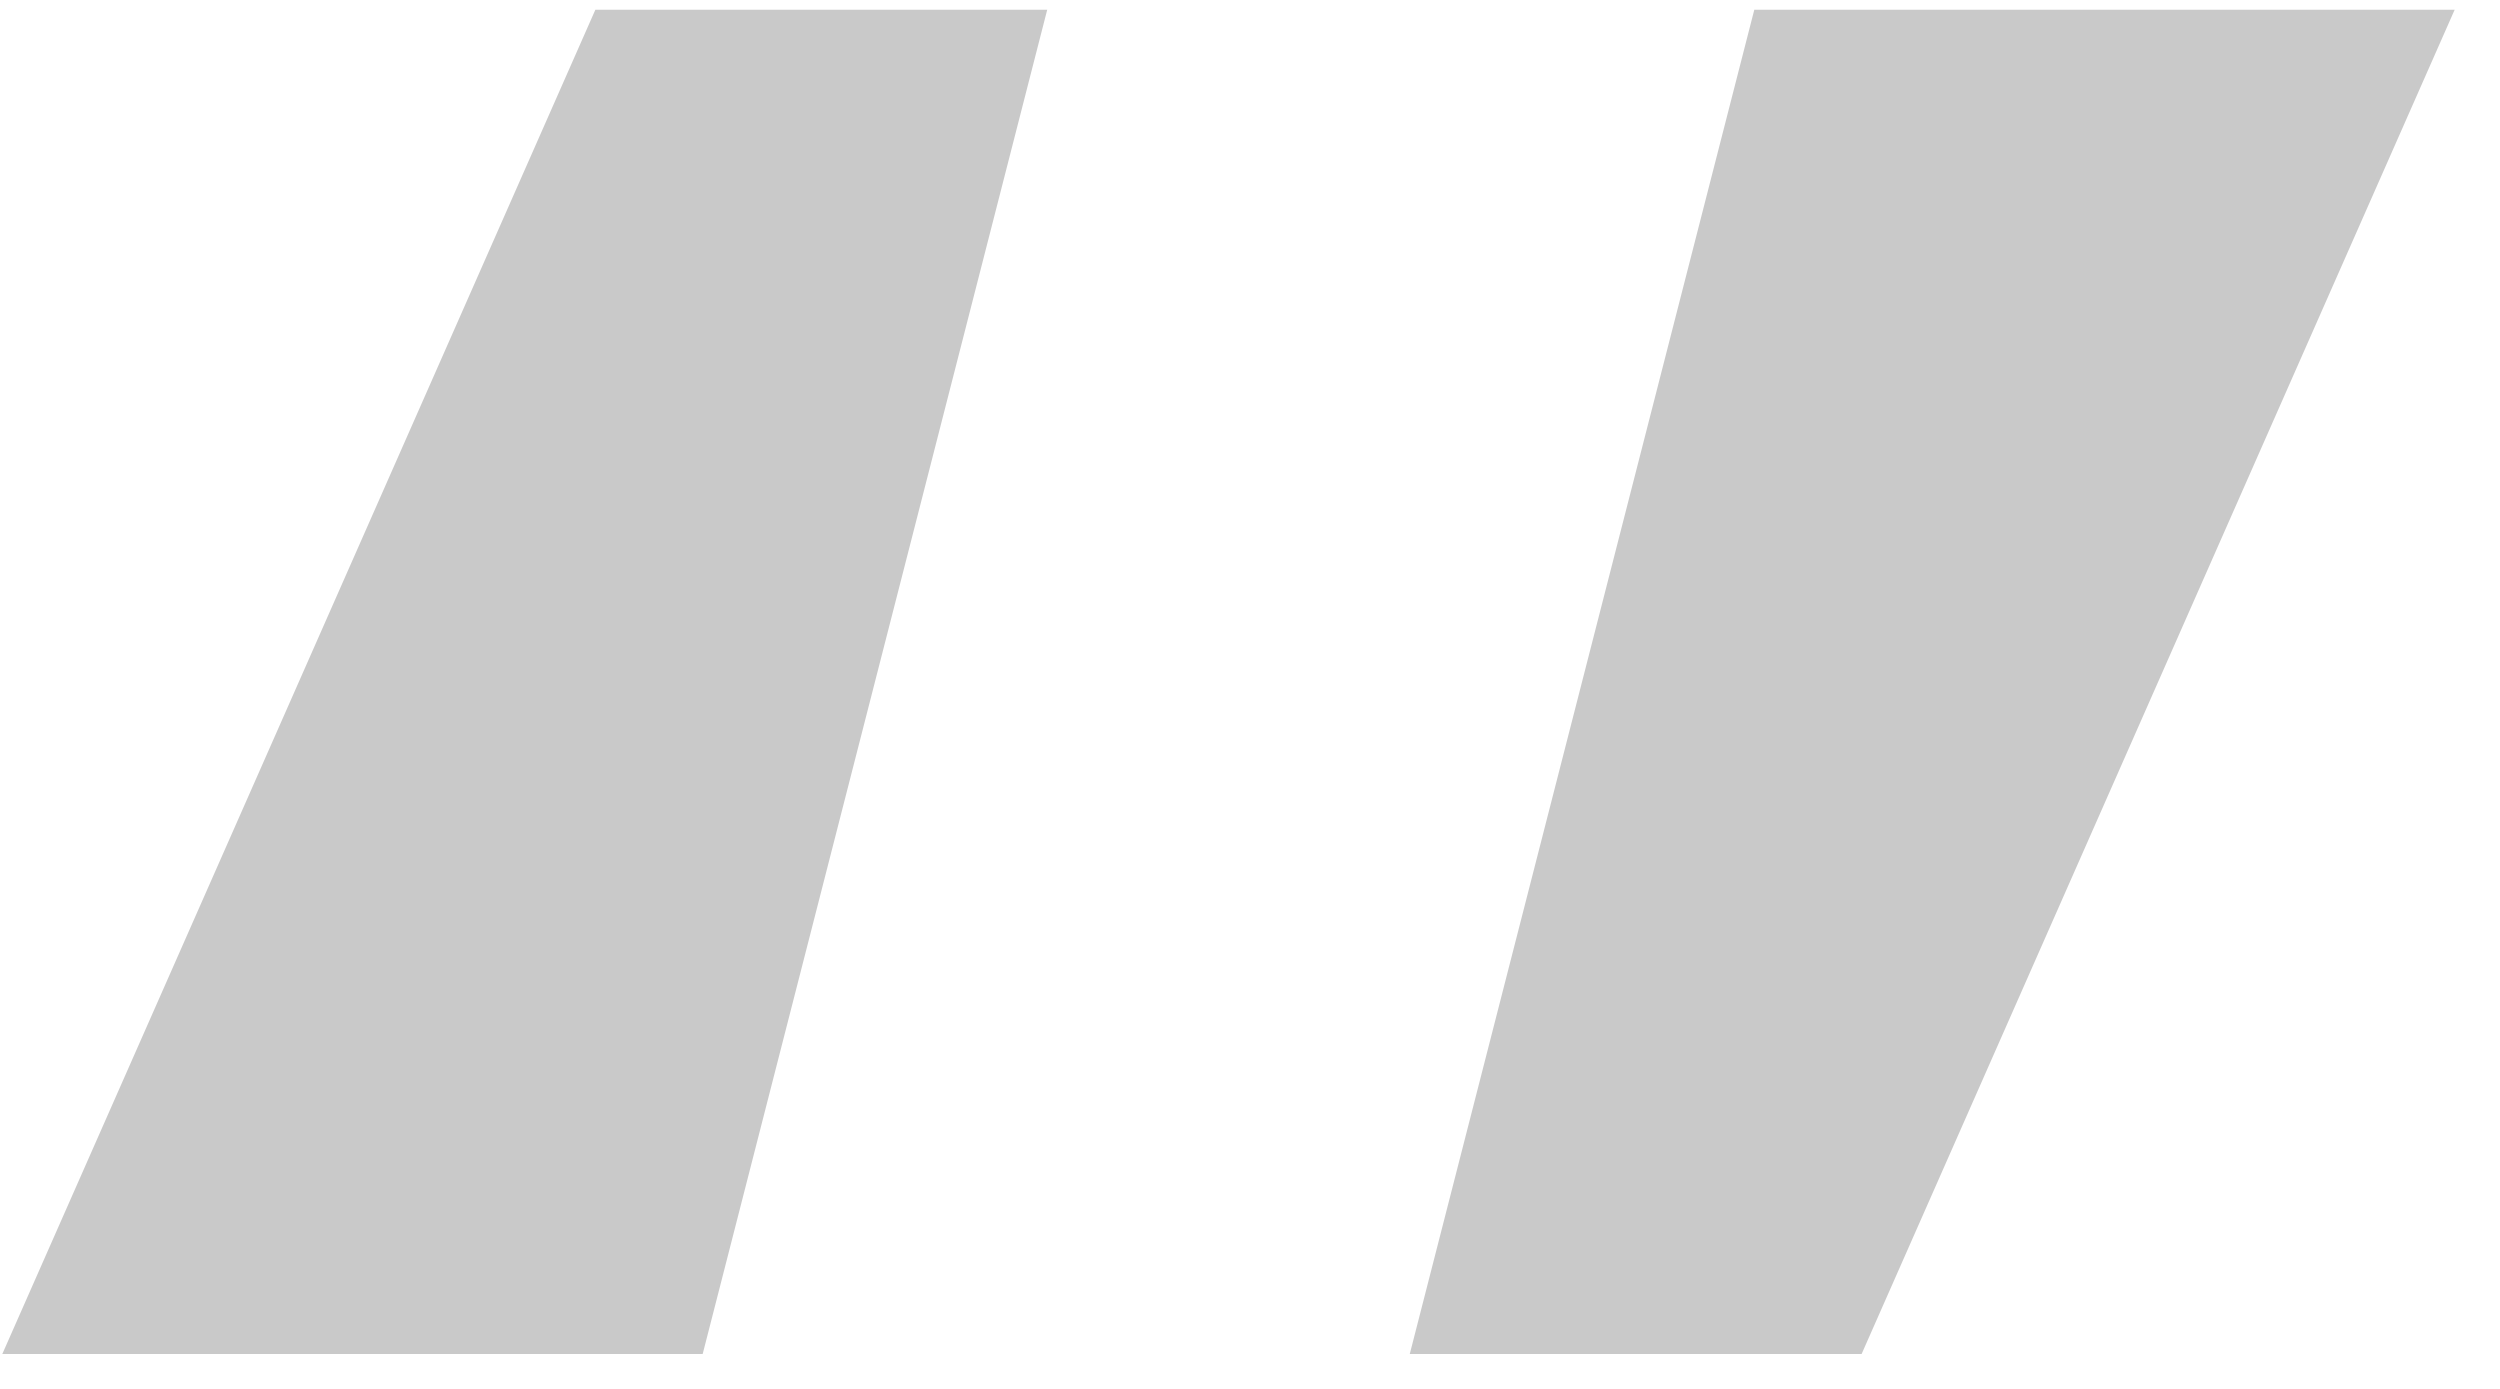 <svg width="54" height="30" viewBox="0 0 54 30" fill="none" xmlns="http://www.w3.org/2000/svg">
<path d="M15.178 29.246H0.05L12.86 0.21H22.62L15.178 29.246ZM37.893 0.21H53.021L40.211 29.246H30.451L37.893 0.21Z" fill="#C9C9C9"/>
</svg>
